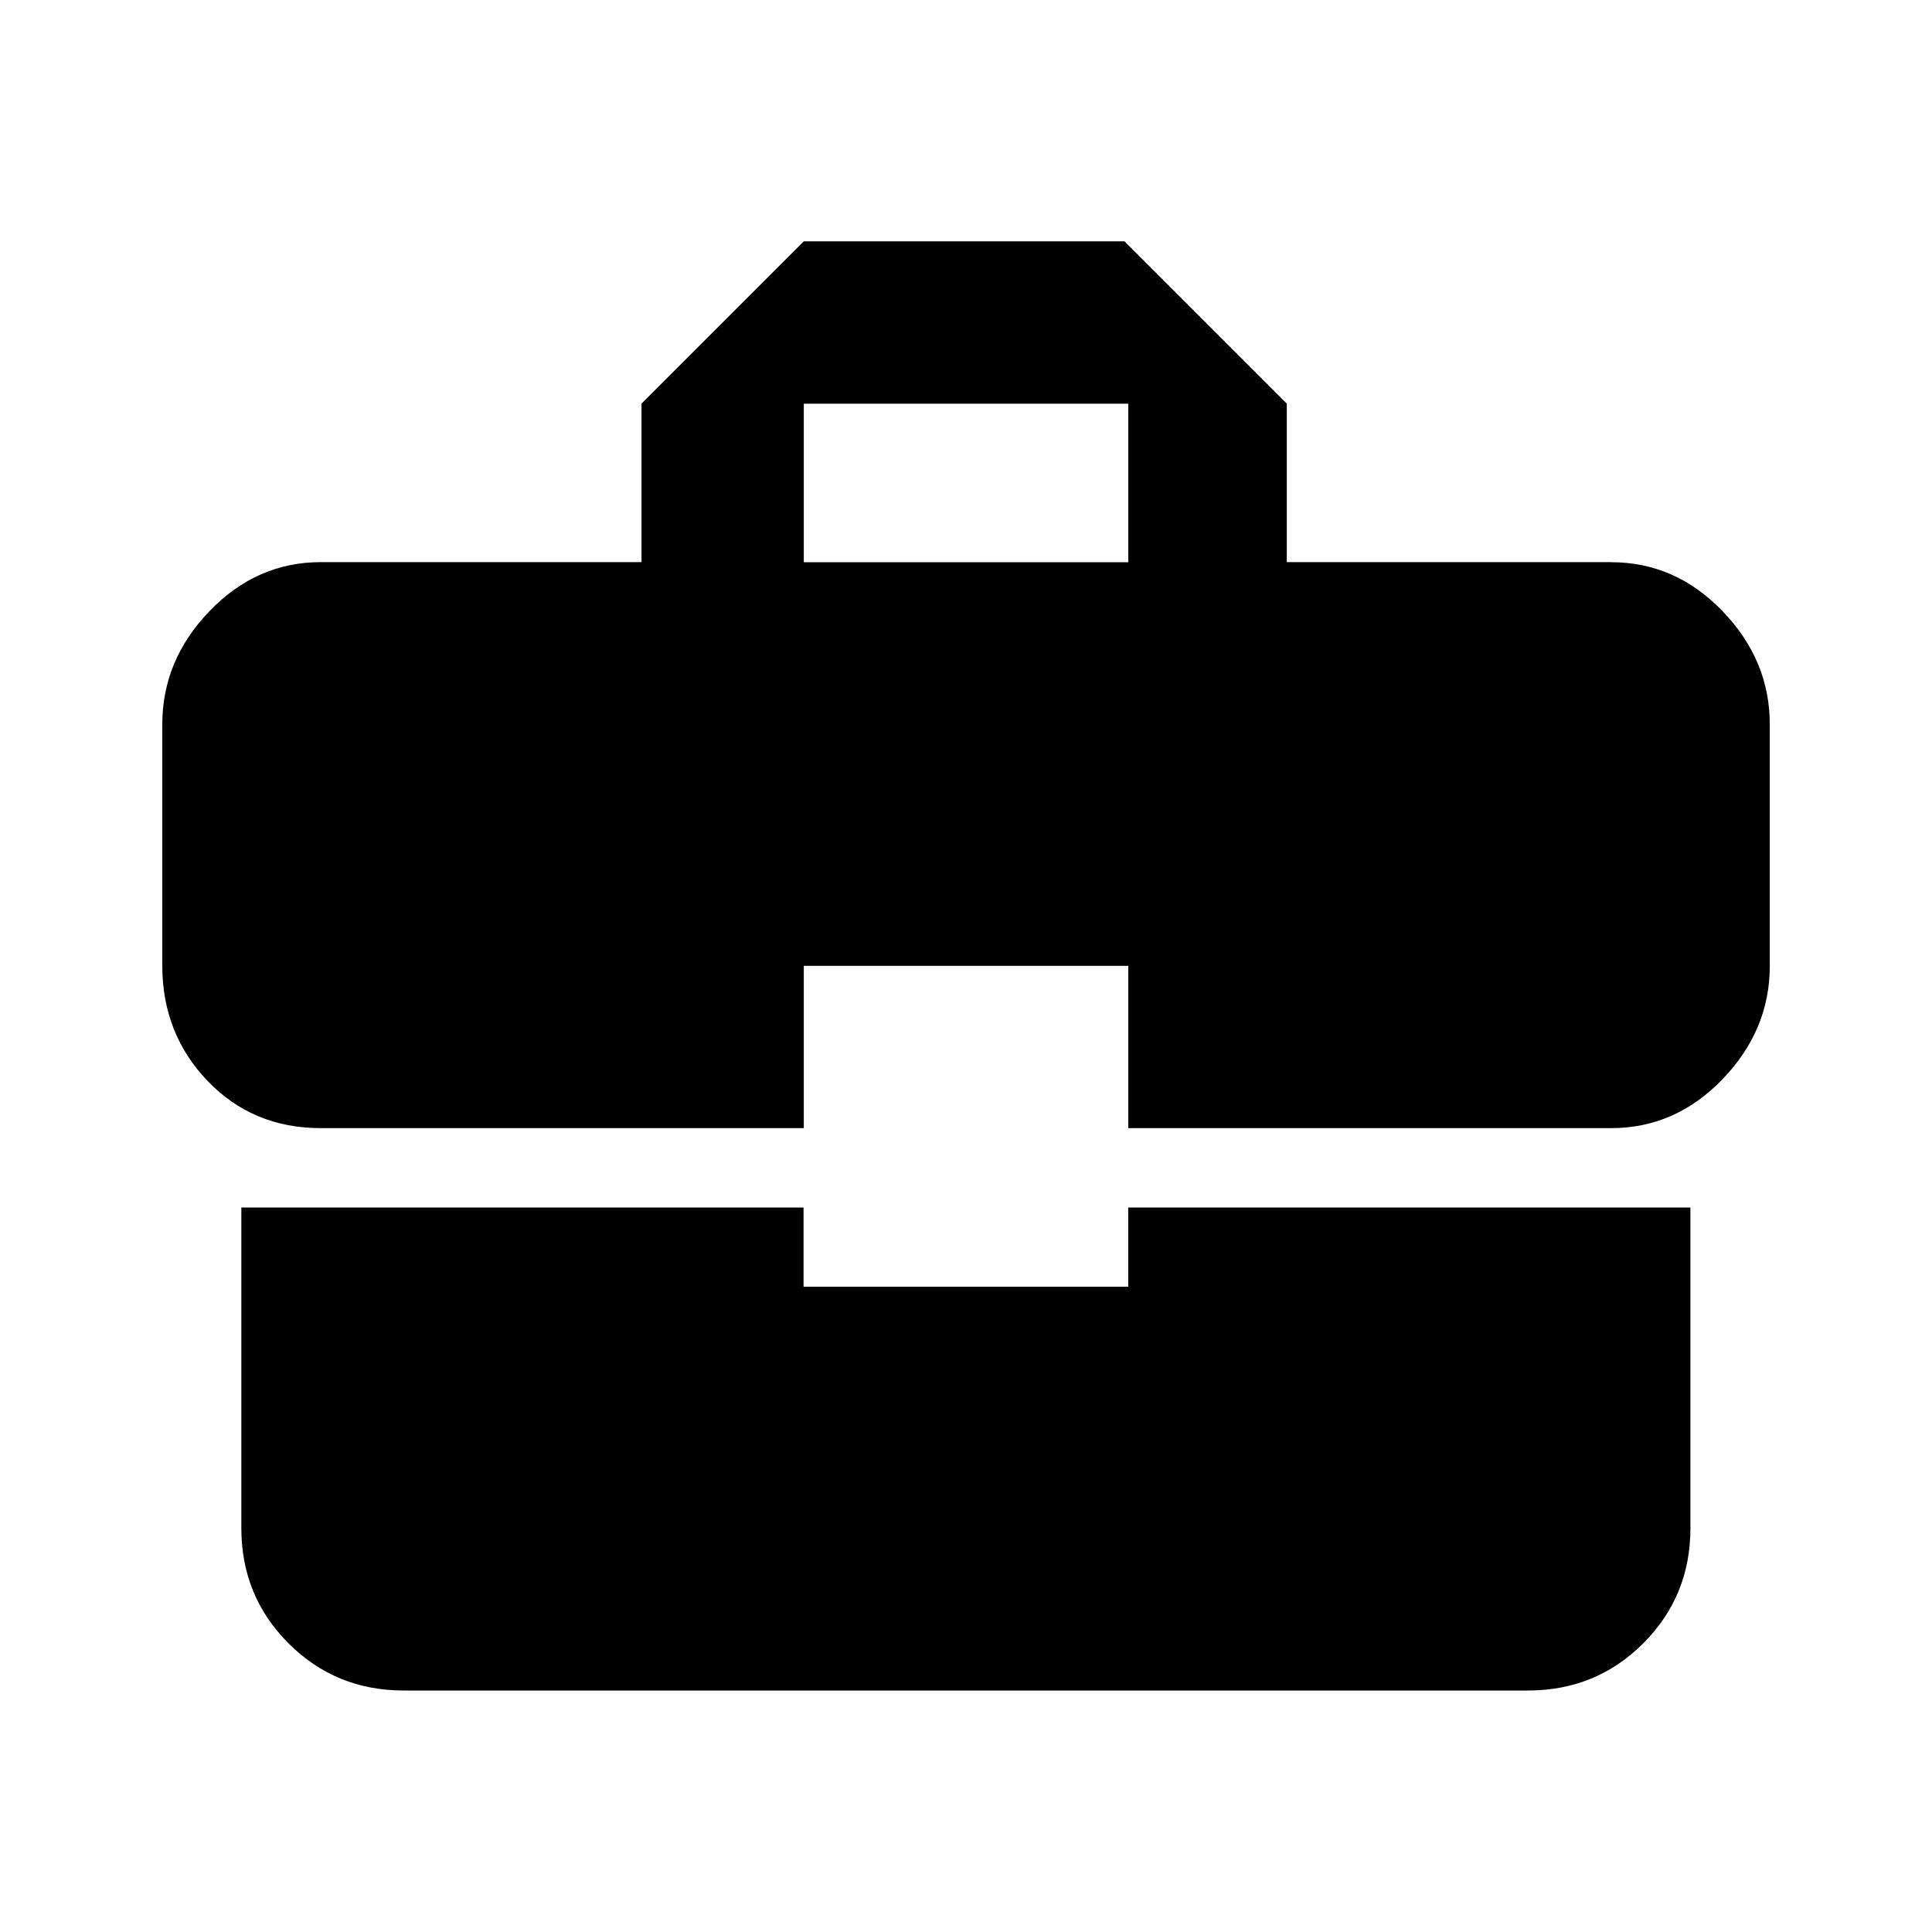 <svg xmlns="http://www.w3.org/2000/svg" width="24" height="24"><path d="M14.016 6.984V5.015H9.985v1.969h4.031zm6 0q.797 0 1.383.609t.586 1.406v3q0 .797-.586 1.406t-1.383.609h-6v-2.016H9.985v2.016h-6q-.844 0-1.406-.586t-.563-1.43v-3q0-.797.586-1.406t1.383-.609h3.984V5.014l2.016-2.016h3.984l2.016 2.016v1.969h4.031zm-10.032 9h4.031V15h6.984v3.984q0 .844-.586 1.43t-1.43.586H5.014q-.844 0-1.43-.586t-.586-1.43V15h6.984v.984z"/></svg>